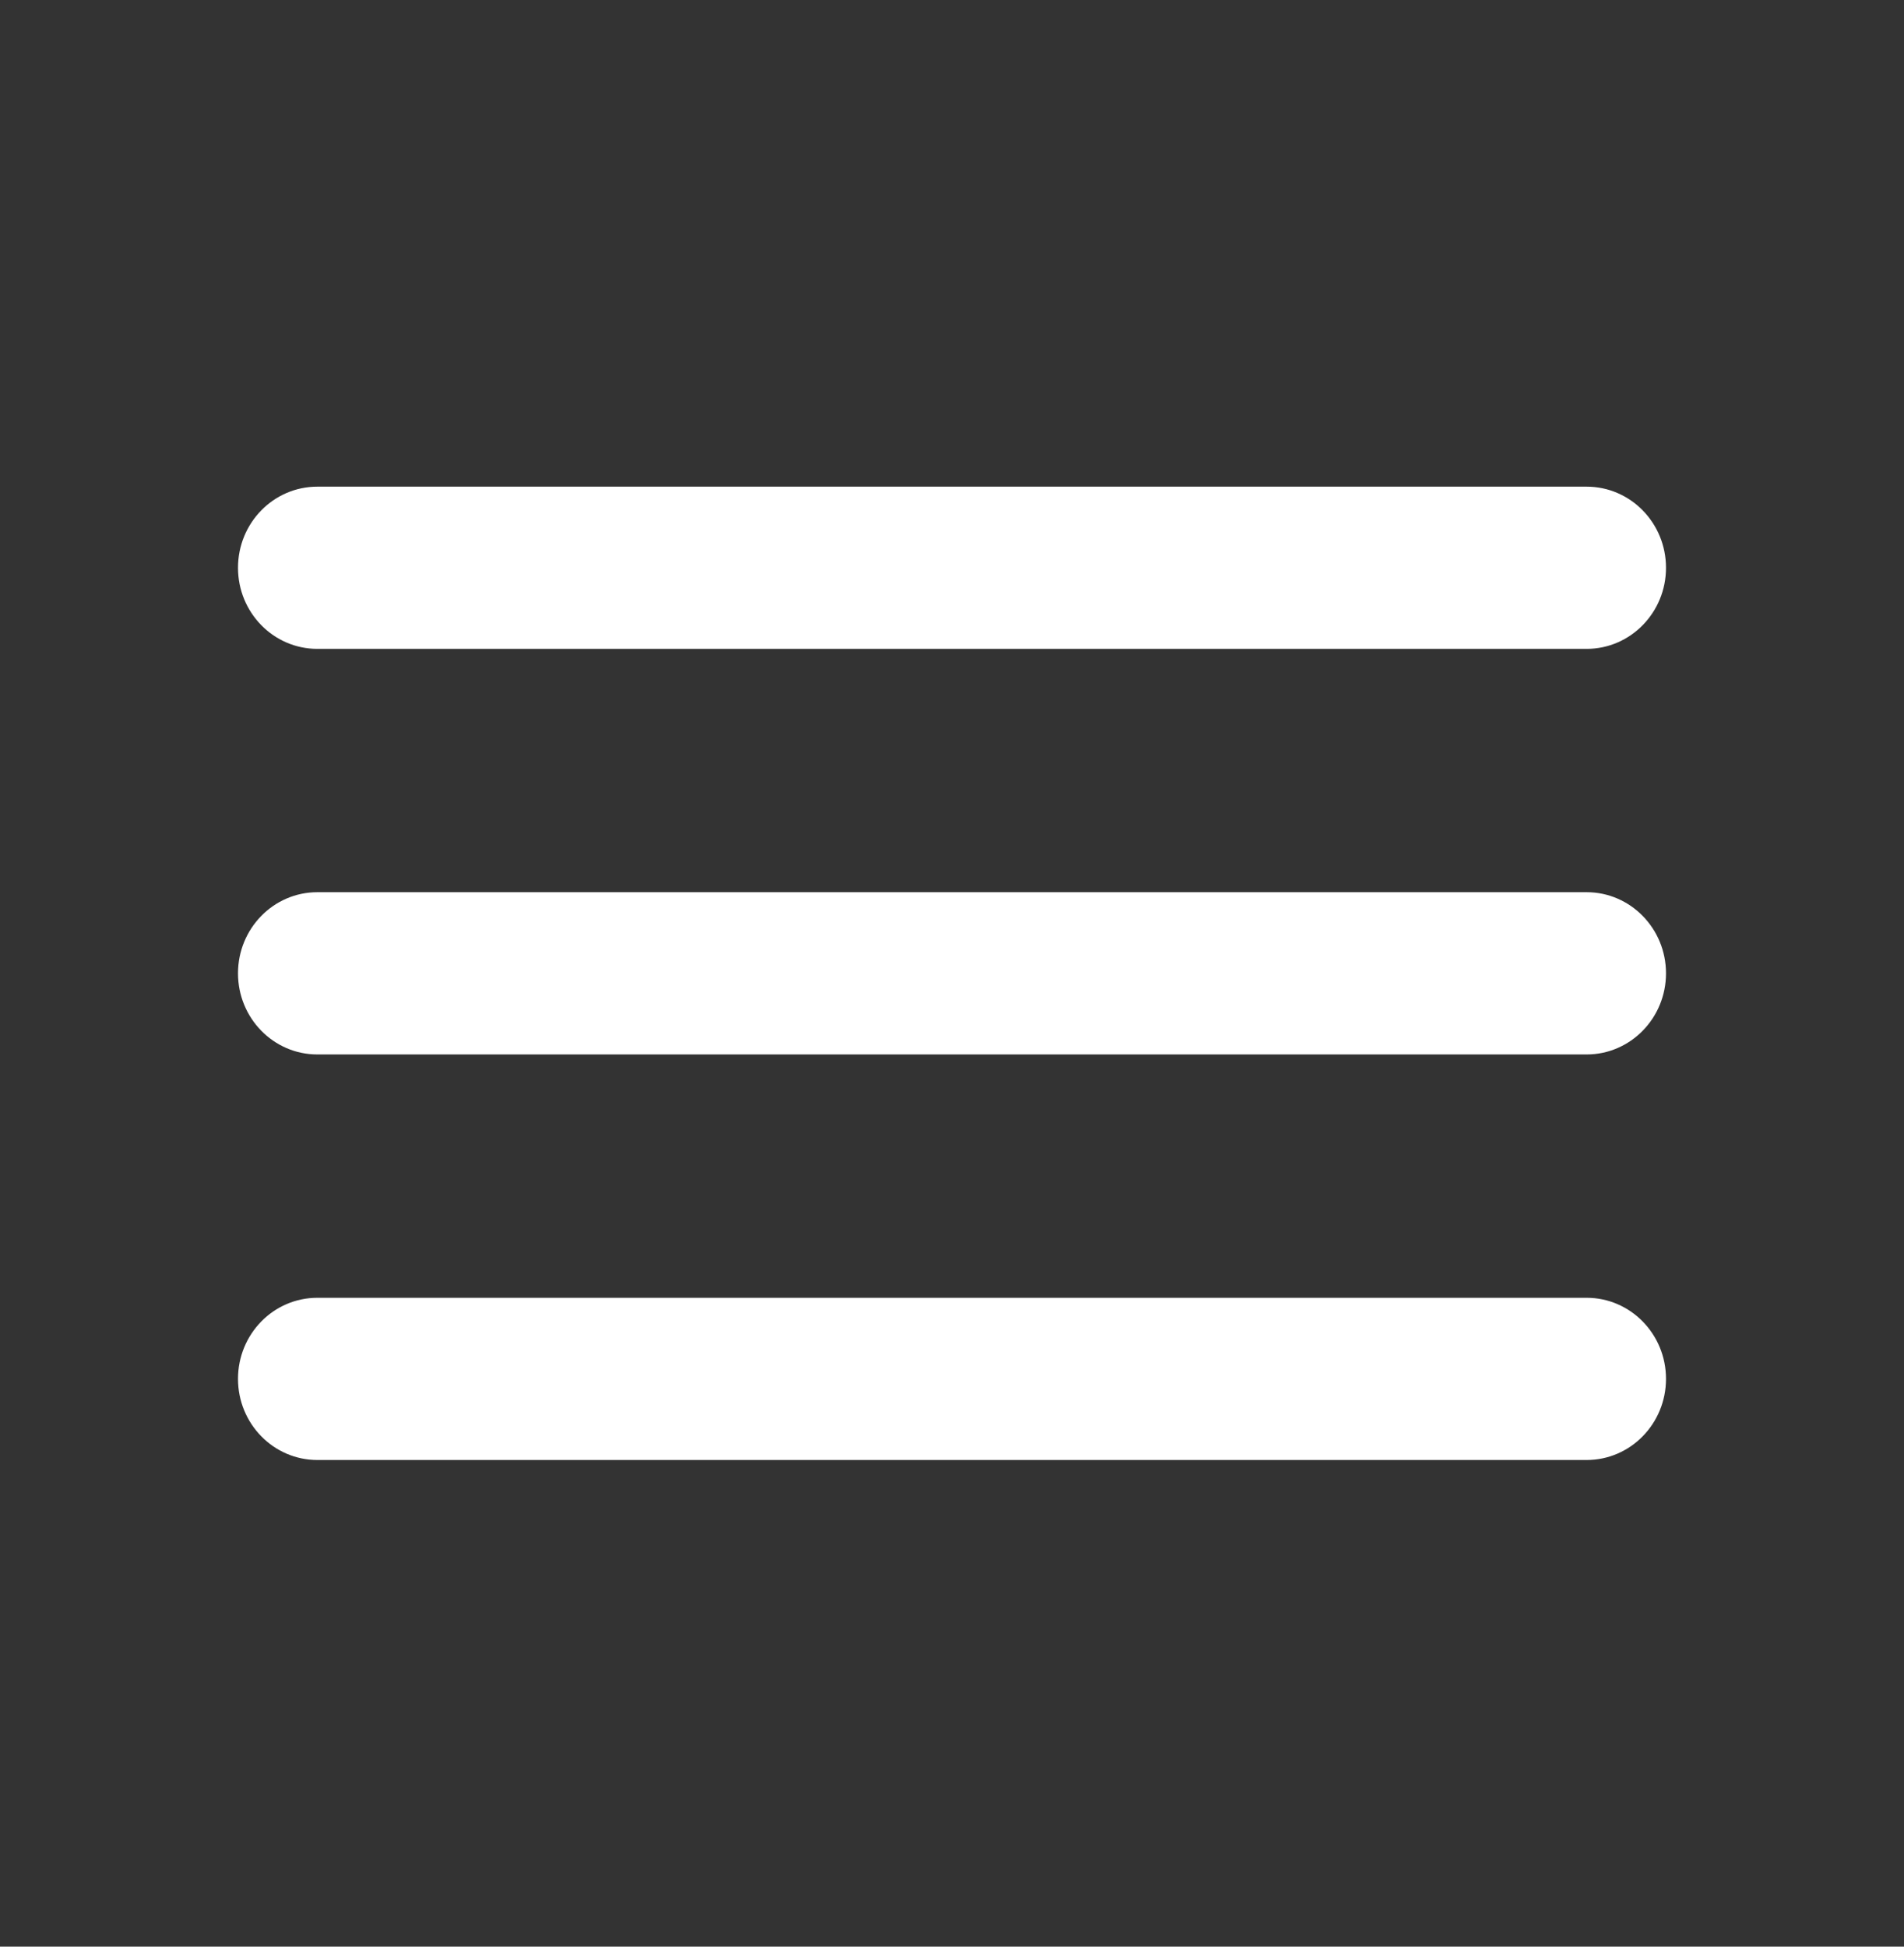 <svg width="45" height="46" viewBox="0 0 45 46" fill="none" xmlns="http://www.w3.org/2000/svg">
<rect x="0" y="0" width="45" height="46" fill="#333333" stroke="none"/>
<path d="M5.625 13.417C5.625 12.358 6.464 11.5 7.5 11.5H37.5C38.535 11.5 39.375 12.358 39.375 13.417C39.375 14.475 38.535 15.333 37.5 15.333H7.5C6.464 15.333 5.625 14.475 5.625 13.417Z" fill="white"/>
<path d="M5.625 23C5.625 21.942 6.464 21.083 7.5 21.083H37.5C38.535 21.083 39.375 21.942 39.375 23C39.375 24.058 38.535 24.917 37.5 24.917H7.5C6.464 24.917 5.625 24.058 5.625 23Z" fill="white"/>
<path d="M5.625 32.583C5.625 31.525 6.464 30.667 7.5 30.667H37.5C38.535 30.667 39.375 31.525 39.375 32.583C39.375 33.642 38.535 34.5 37.5 34.5H7.5C6.464 34.5 5.625 33.642 5.625 32.583Z" fill="white"/>
</svg>
